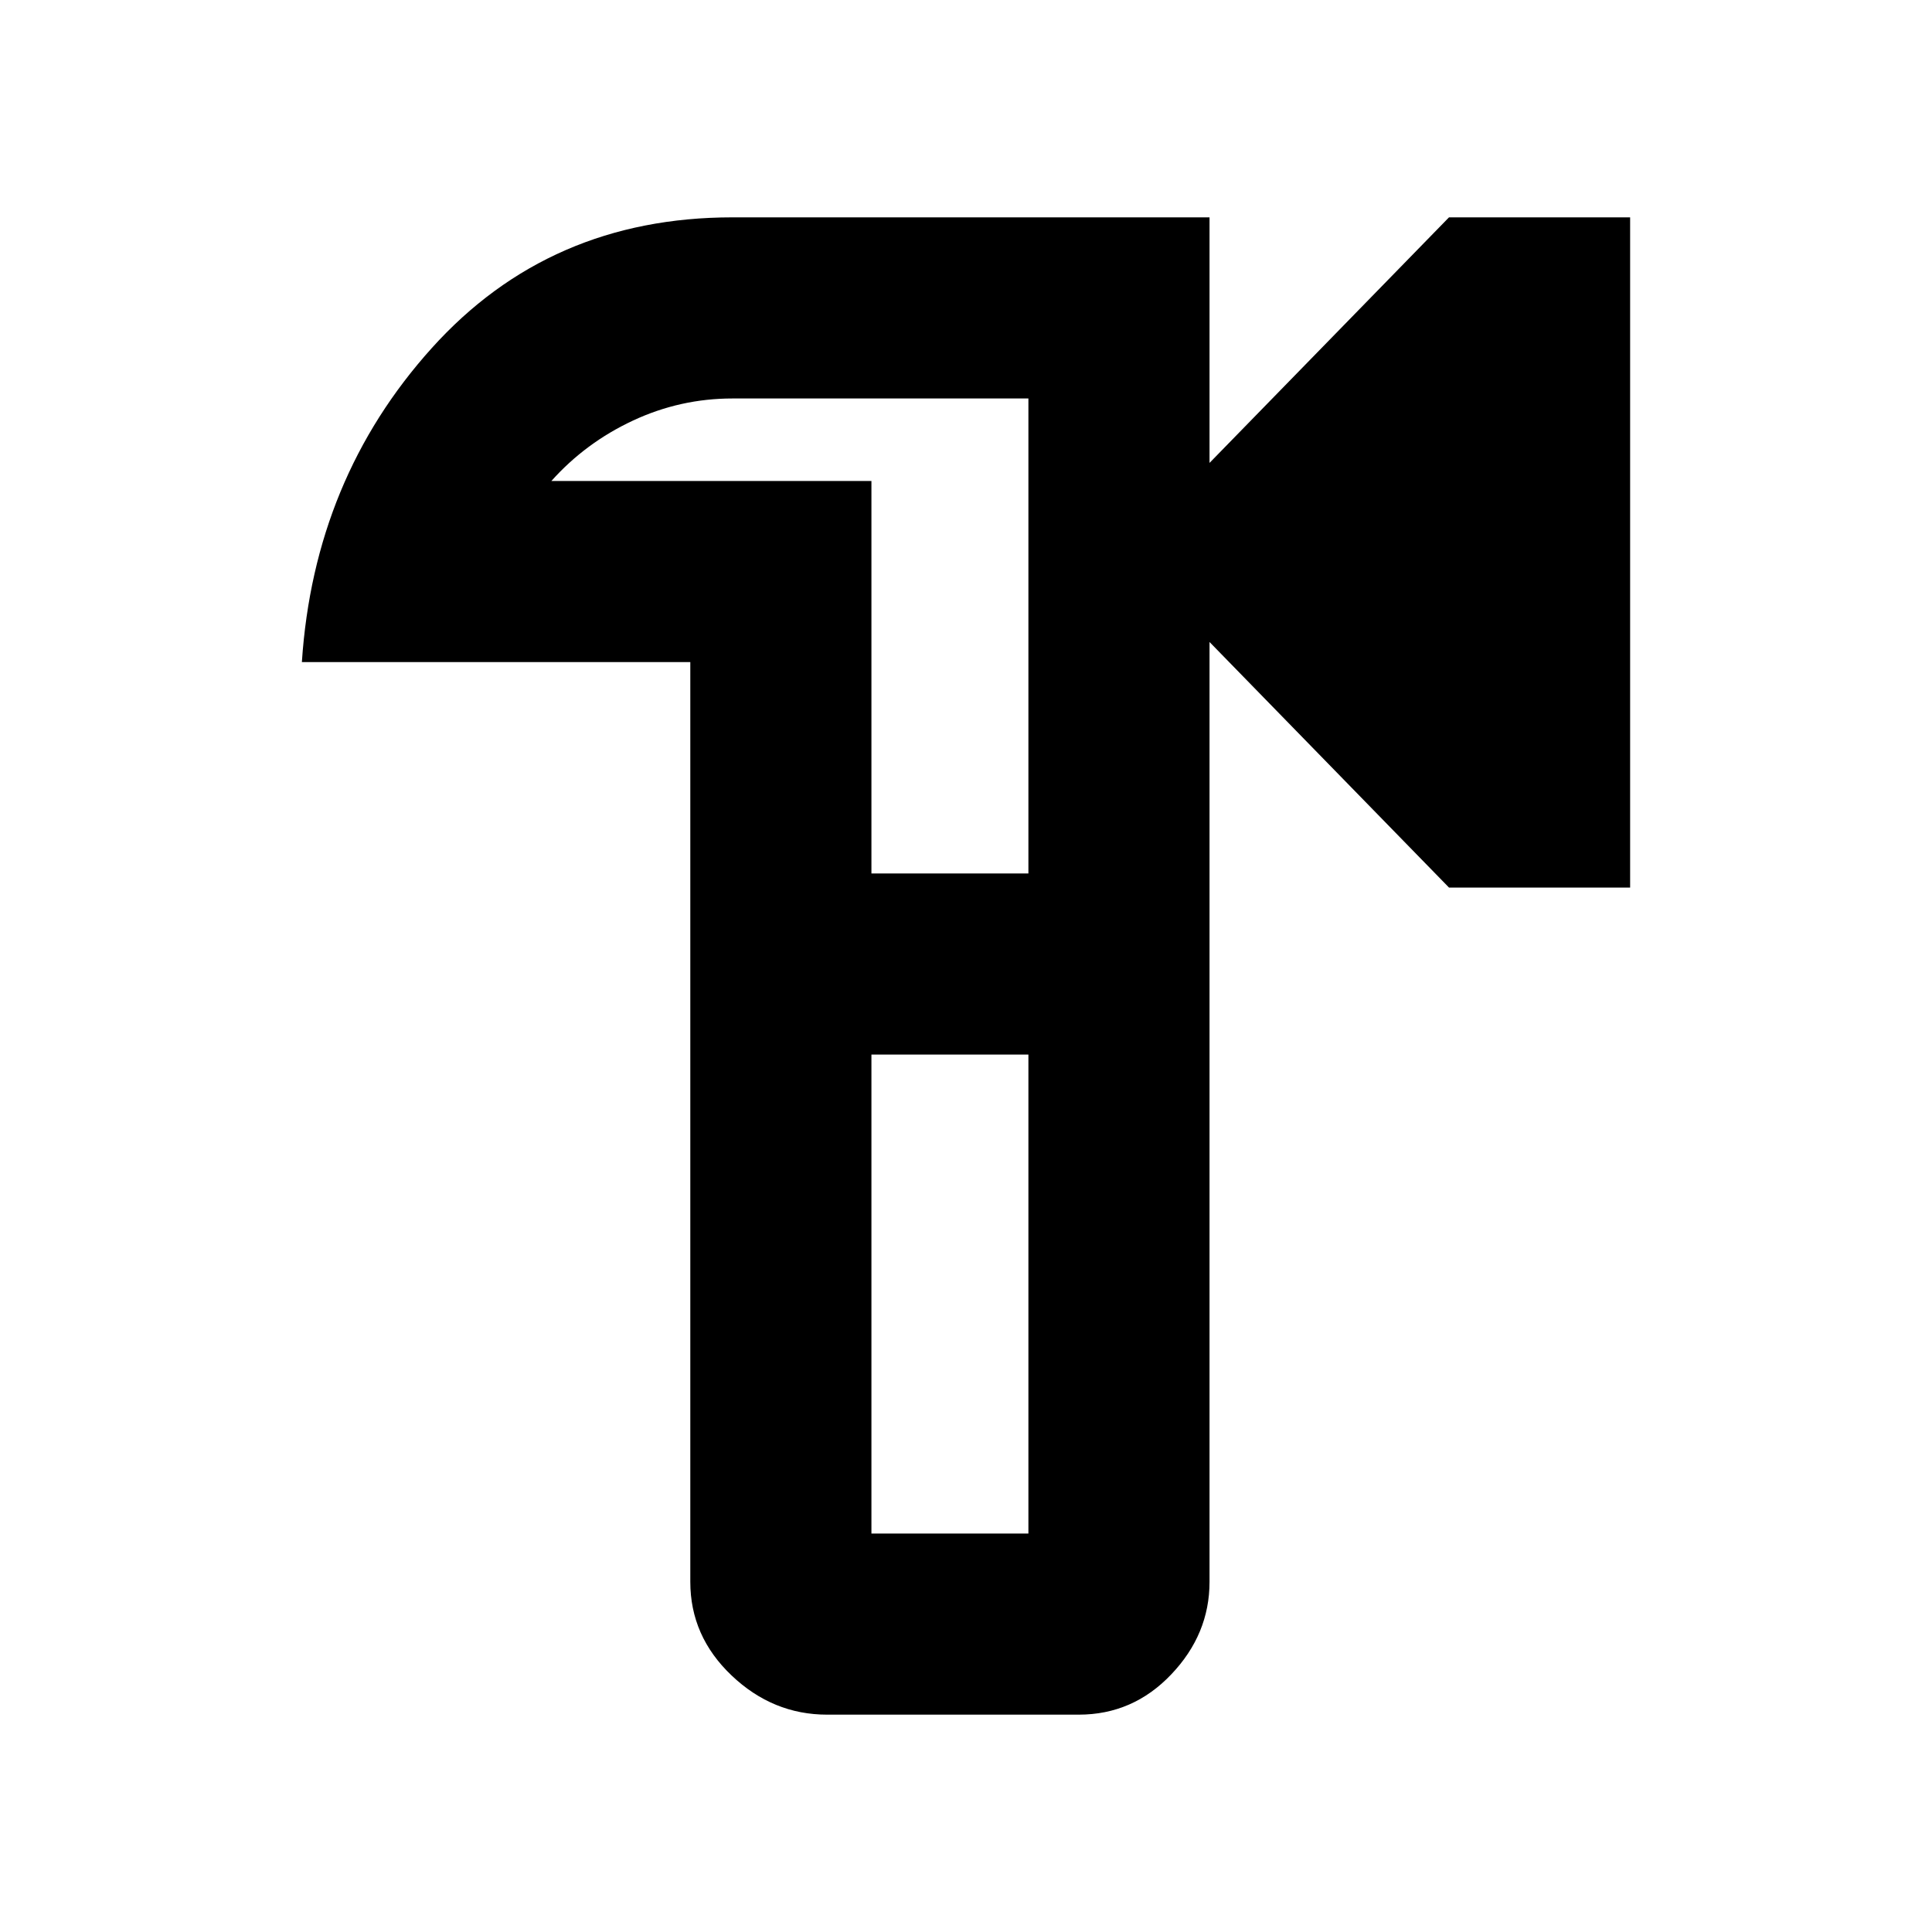 <svg xmlns="http://www.w3.org/2000/svg" height="20" width="20"><path d="M8.562 17.75Q8 17.75 7.573 17.344Q7.146 16.938 7.146 16.375V6.854H3.125Q3.25 4.958 4.469 3.604Q5.688 2.25 7.583 2.25H12.521V4.792L15 2.25H16.875V9.188H15L12.521 6.646V16.375Q12.521 16.917 12.125 17.333Q11.729 17.75 11.167 17.75ZM9.021 15.875H10.646V10.917H9.833H9.021ZM9.021 9.042H10.646V4.125H7.583Q7.042 4.125 6.552 4.354Q6.062 4.583 5.708 4.979H9.021ZM9.833 10Q9.833 10 9.833 10Q9.833 10 9.833 10Z"/></svg>